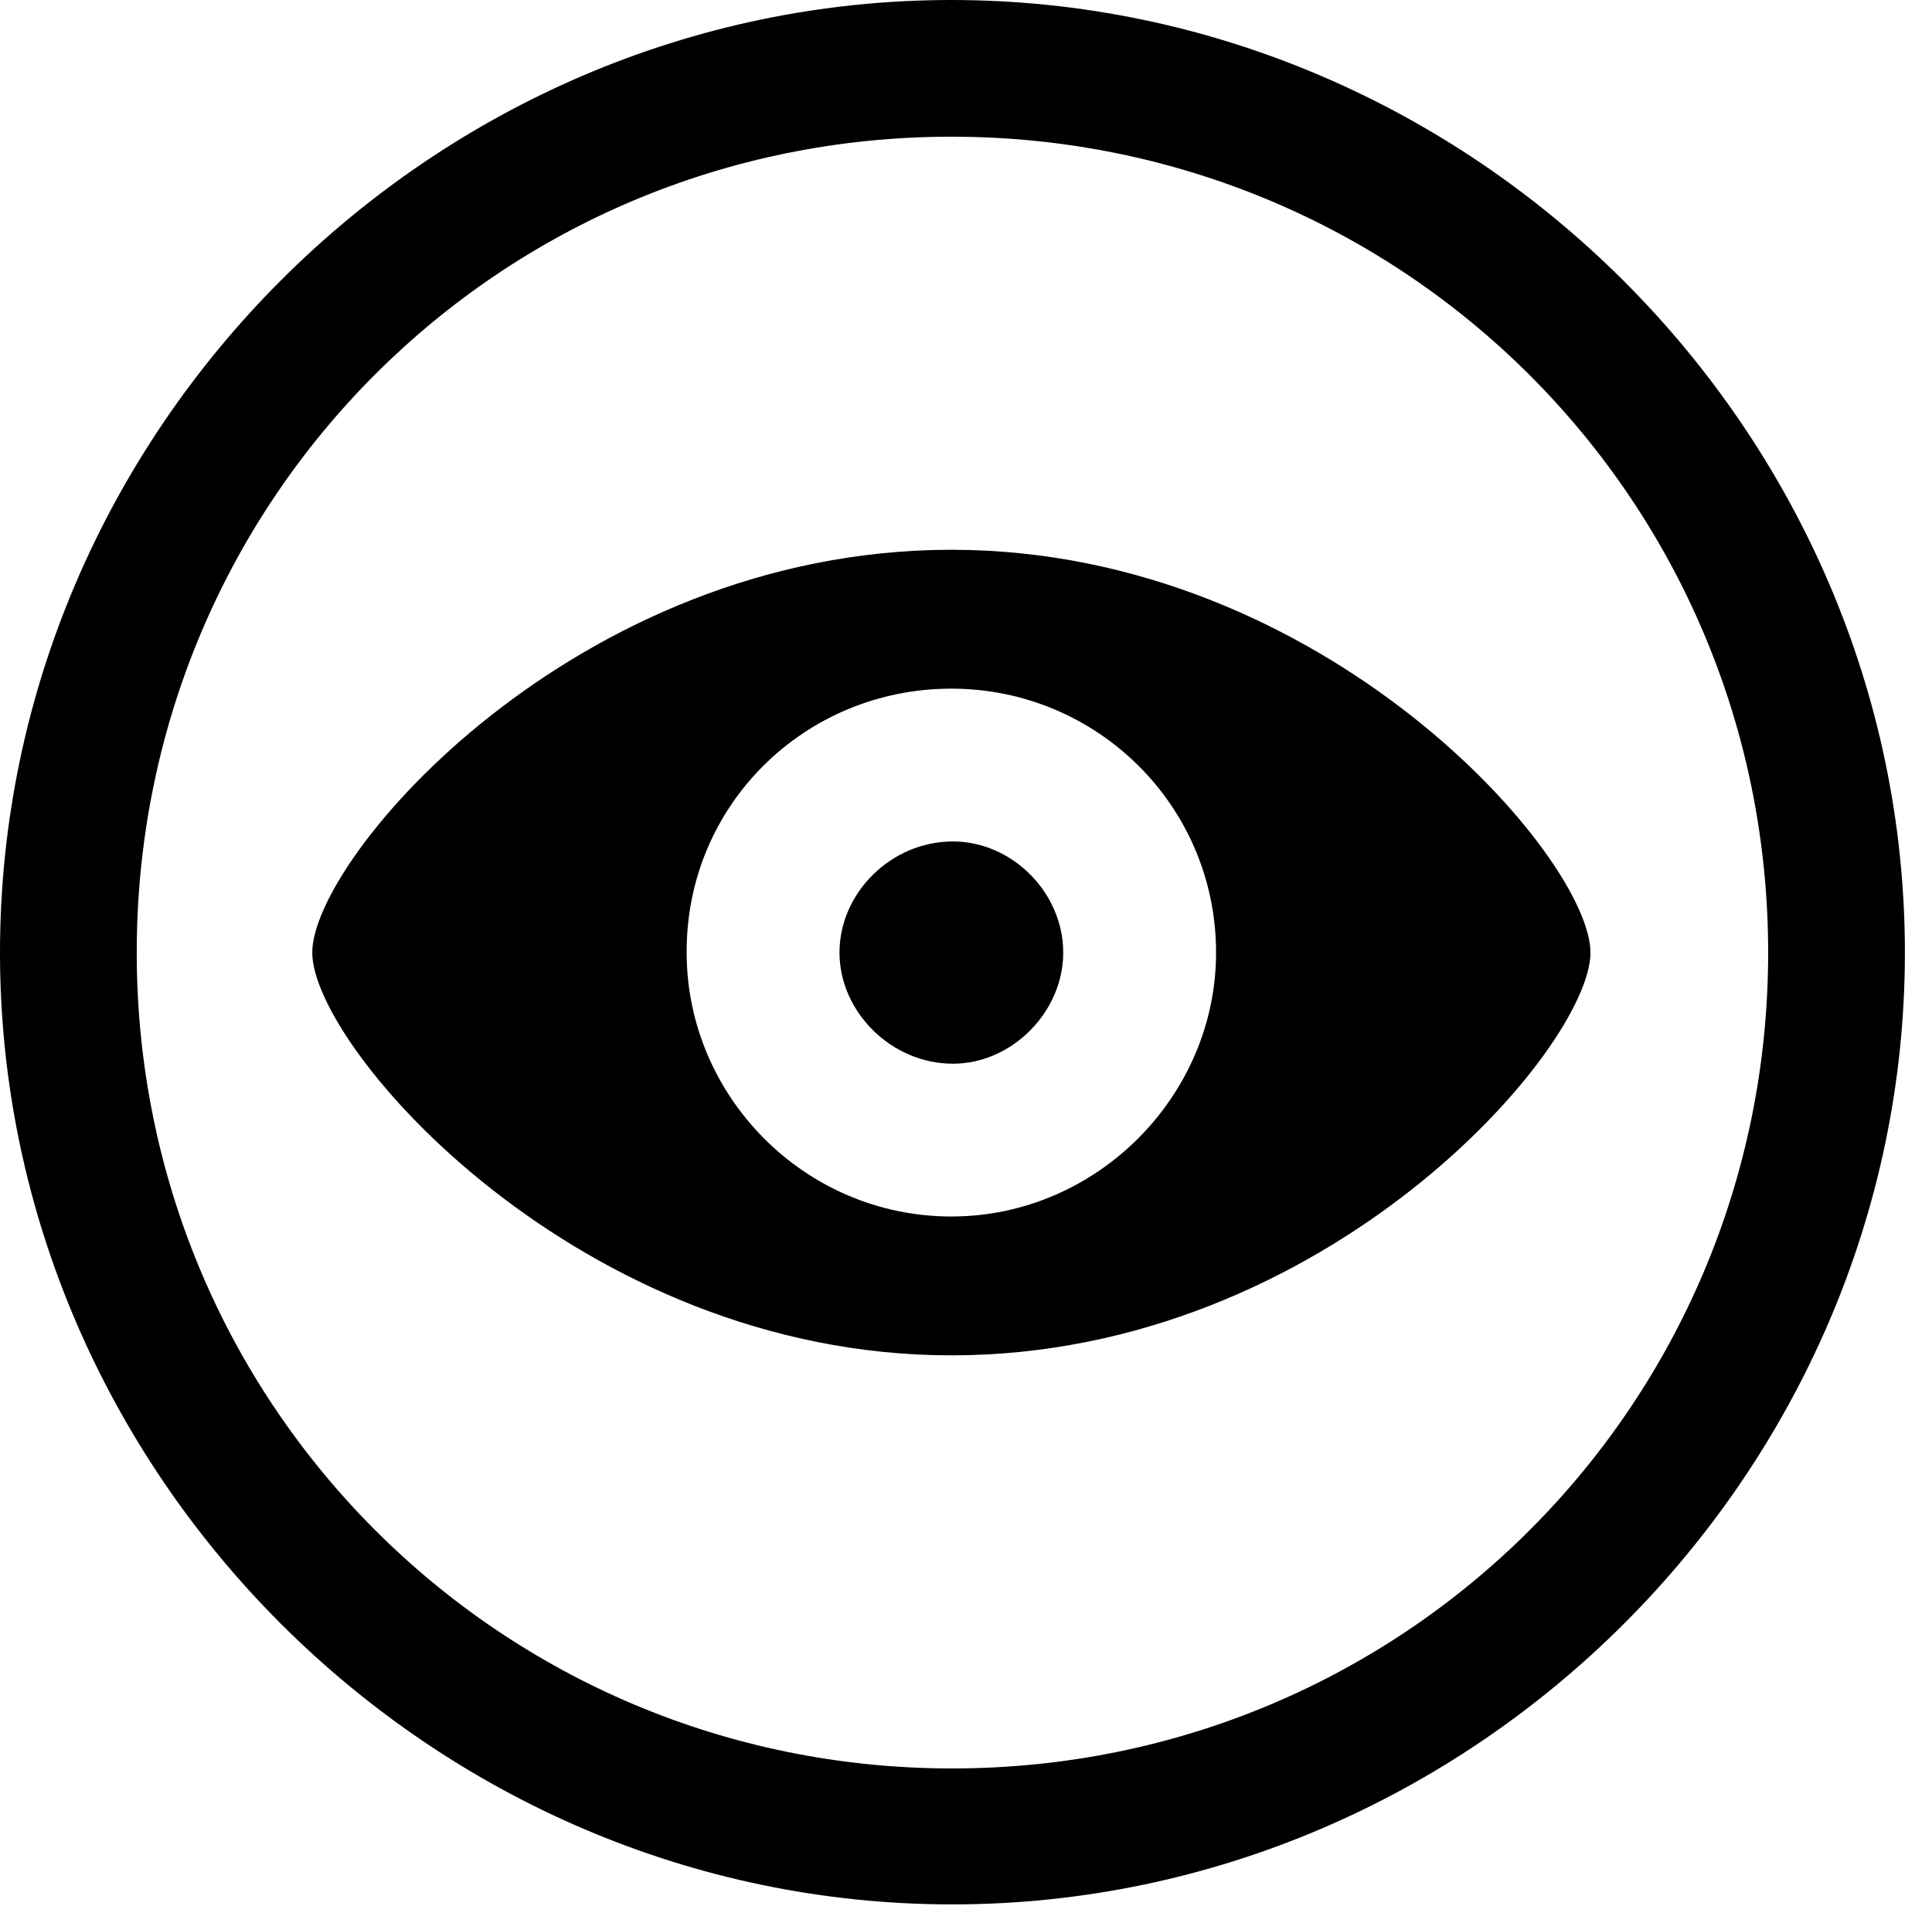 <svg version="1.1" xmlns="http://www.w3.org/2000/svg" xmlns:xlink="http://www.w3.org/1999/xlink" width="25.801" height="25.459" viewBox="0 0 25.801 25.459">
 <g>
  <rect height="25.459" opacity="0" width="25.801" x="0" y="0"/>
  <path d="M12.715 25.439C19.678 25.439 25.439 19.678 25.439 12.725C25.439 5.762 19.668 0 12.705 0C5.752 0 0 5.762 0 12.725C0 19.678 5.762 25.439 12.715 25.439ZM12.715 23.623C6.68 23.623 1.826 18.76 1.826 12.725C1.826 6.68 6.67 1.826 12.705 1.826C18.75 1.826 23.613 6.68 23.613 12.725C23.613 18.76 18.76 23.623 12.715 23.623Z" fill="currentColor"/>
  <path d="M12.705 18.105C17.715 18.105 21.24 13.994 21.24 12.725C21.24 11.455 17.695 7.344 12.705 7.344C7.686 7.344 4.17 11.455 4.17 12.725C4.17 13.994 7.734 18.105 12.705 18.105ZM12.705 16.25C10.742 16.25 9.17 14.639 9.17 12.725C9.16 10.762 10.742 9.199 12.705 9.199C14.648 9.199 16.24 10.762 16.24 12.725C16.24 14.639 14.648 16.25 12.705 16.25ZM12.725 14.209C13.516 14.209 14.199 13.516 14.199 12.725C14.199 11.924 13.516 11.24 12.725 11.24C11.904 11.24 11.211 11.924 11.211 12.725C11.211 13.516 11.904 14.209 12.725 14.209Z" fill="currentColor"/>
 </g>
</svg>
